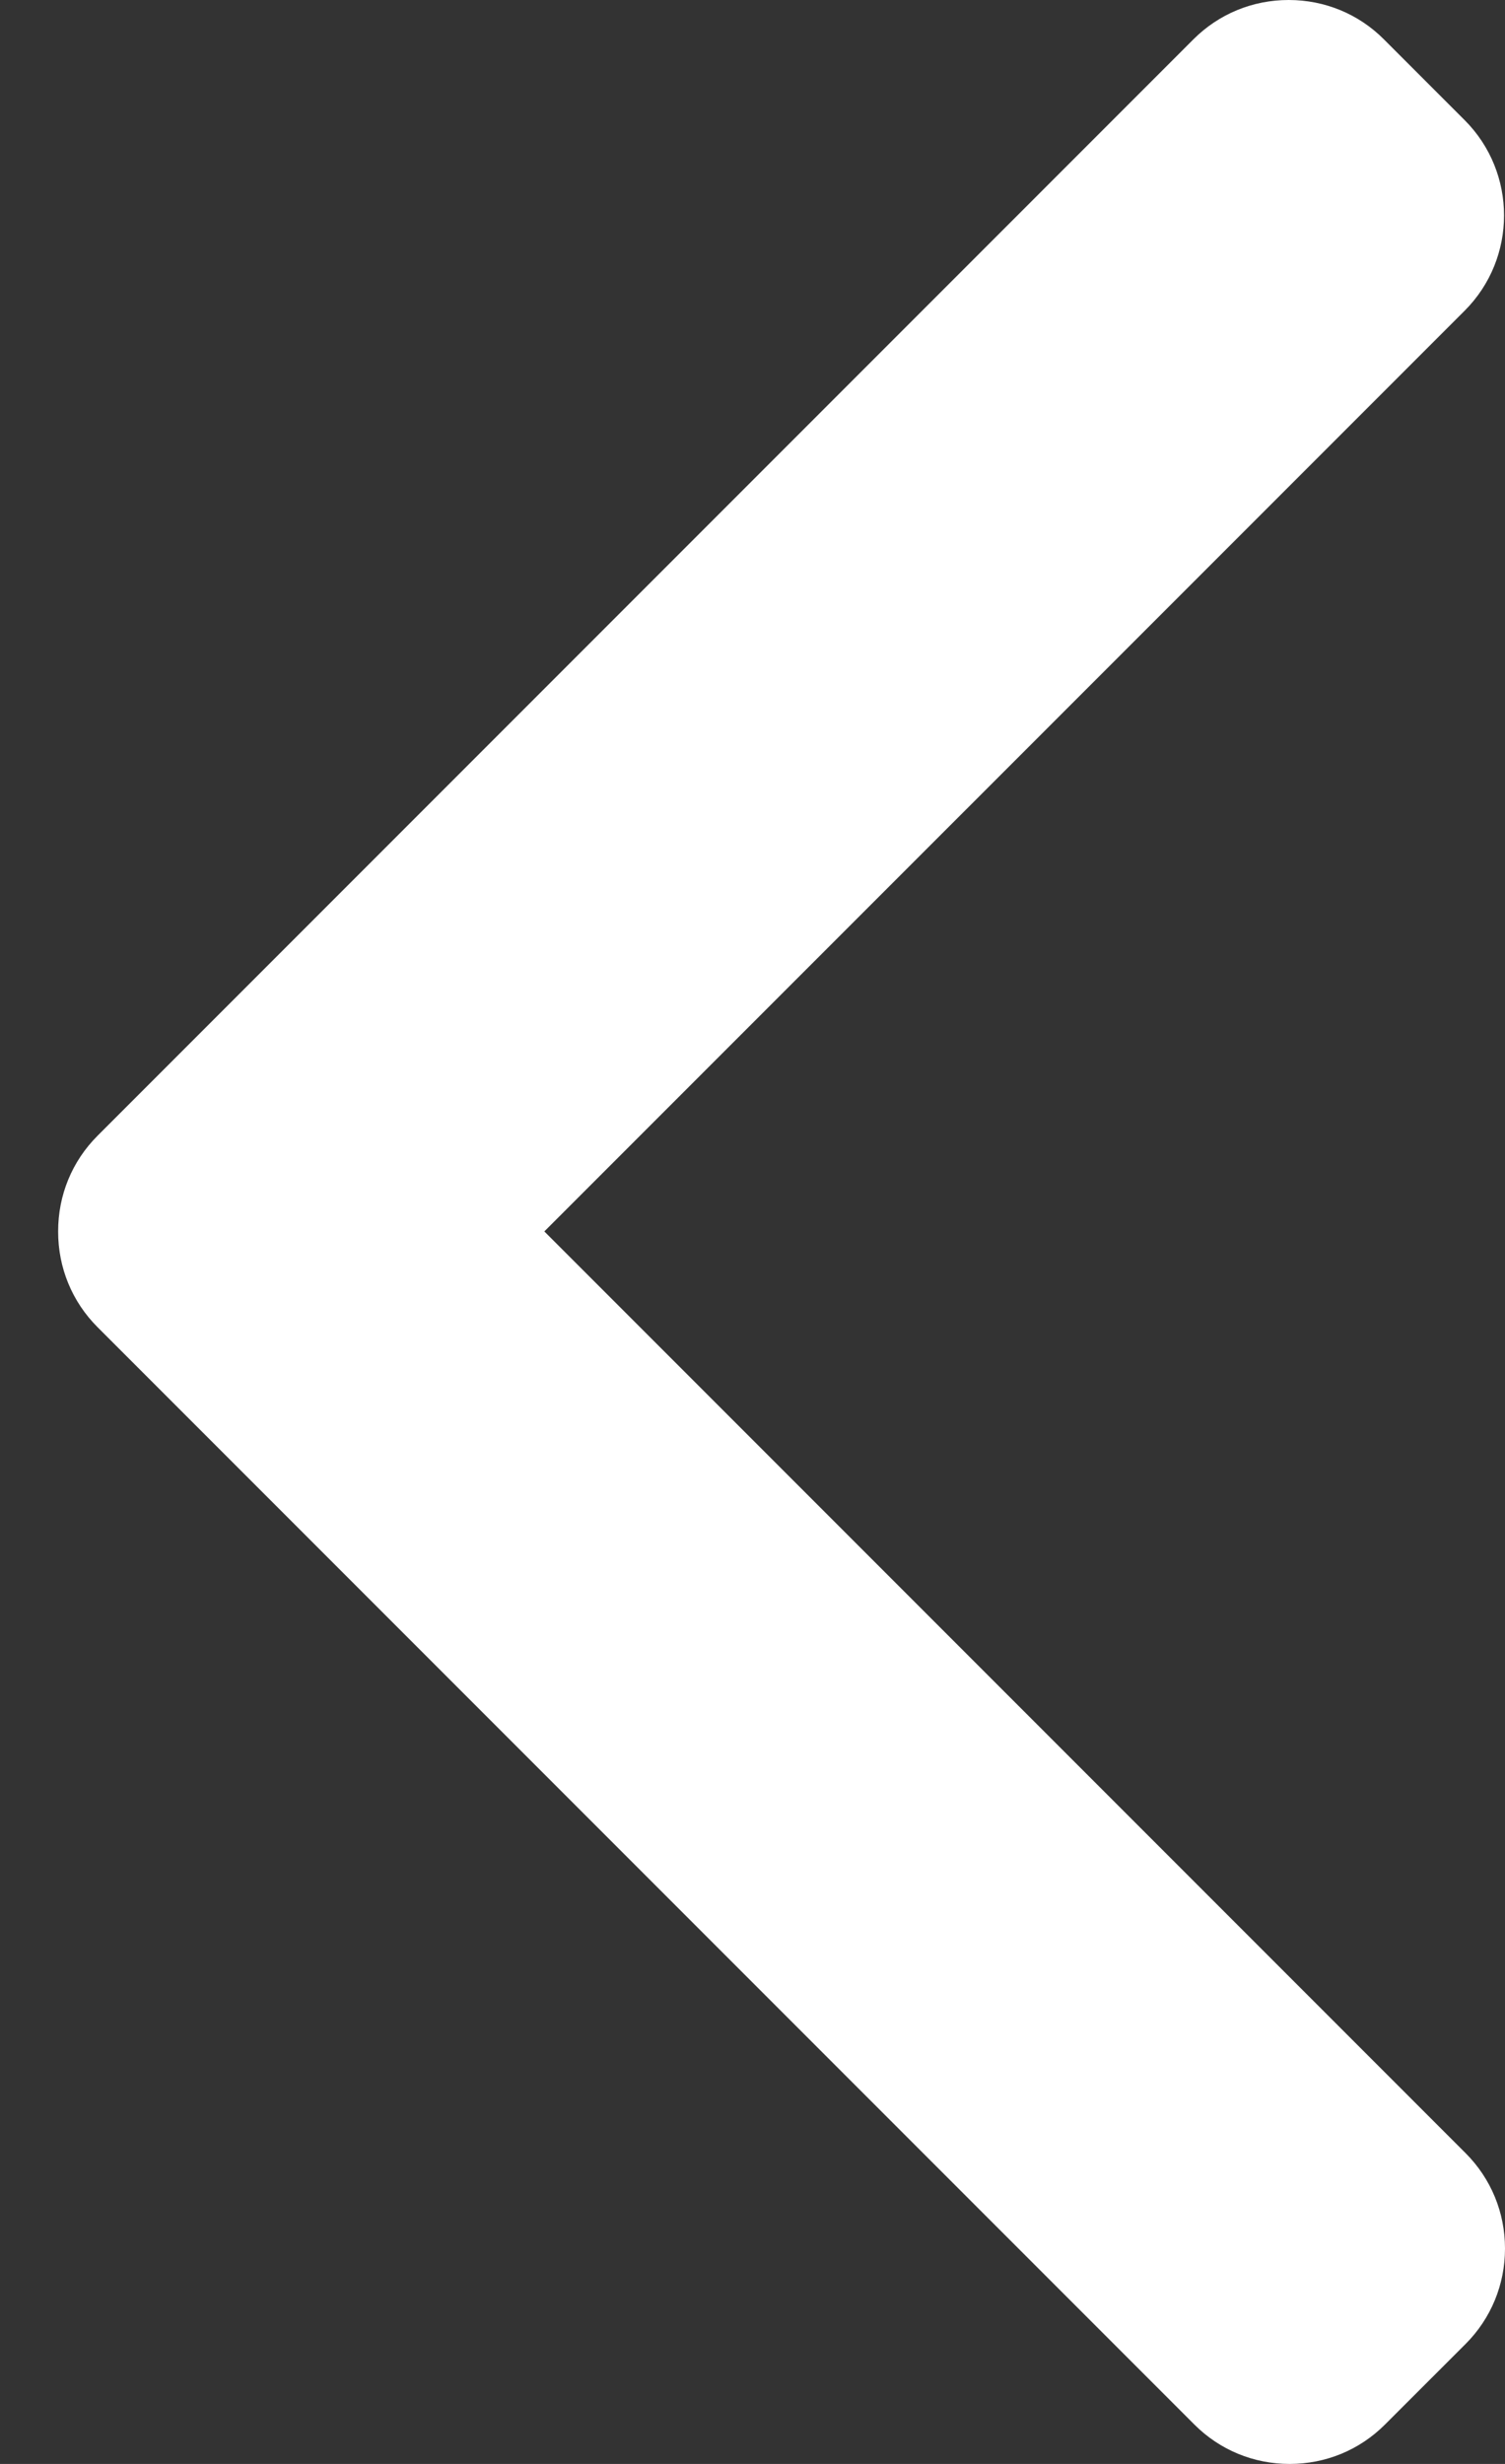 <svg width="22" height="36" viewBox="0 0 22 36" fill="none" xmlns="http://www.w3.org/2000/svg">
<rect x="0" y="0" width="22" height="36" fill="#333333" stroke="none"/>
<path d="M1.425 16.595L17.445 0.575C17.816 0.204 18.31 0 18.838 0C19.365 0 19.86 0.204 20.23 0.575L21.41 1.755C22.178 2.523 22.178 3.772 21.41 4.54L7.957 17.992L21.425 31.46C21.795 31.831 22 32.325 22 32.852C22 33.38 21.795 33.875 21.425 34.246L20.245 35.425C19.874 35.796 19.38 36 18.852 36C18.325 36 17.831 35.796 17.46 35.425L1.425 19.39C1.053 19.018 0.849 18.521 0.85 17.993C0.849 17.463 1.053 16.967 1.425 16.595Z" fill="white"/>
</svg>
